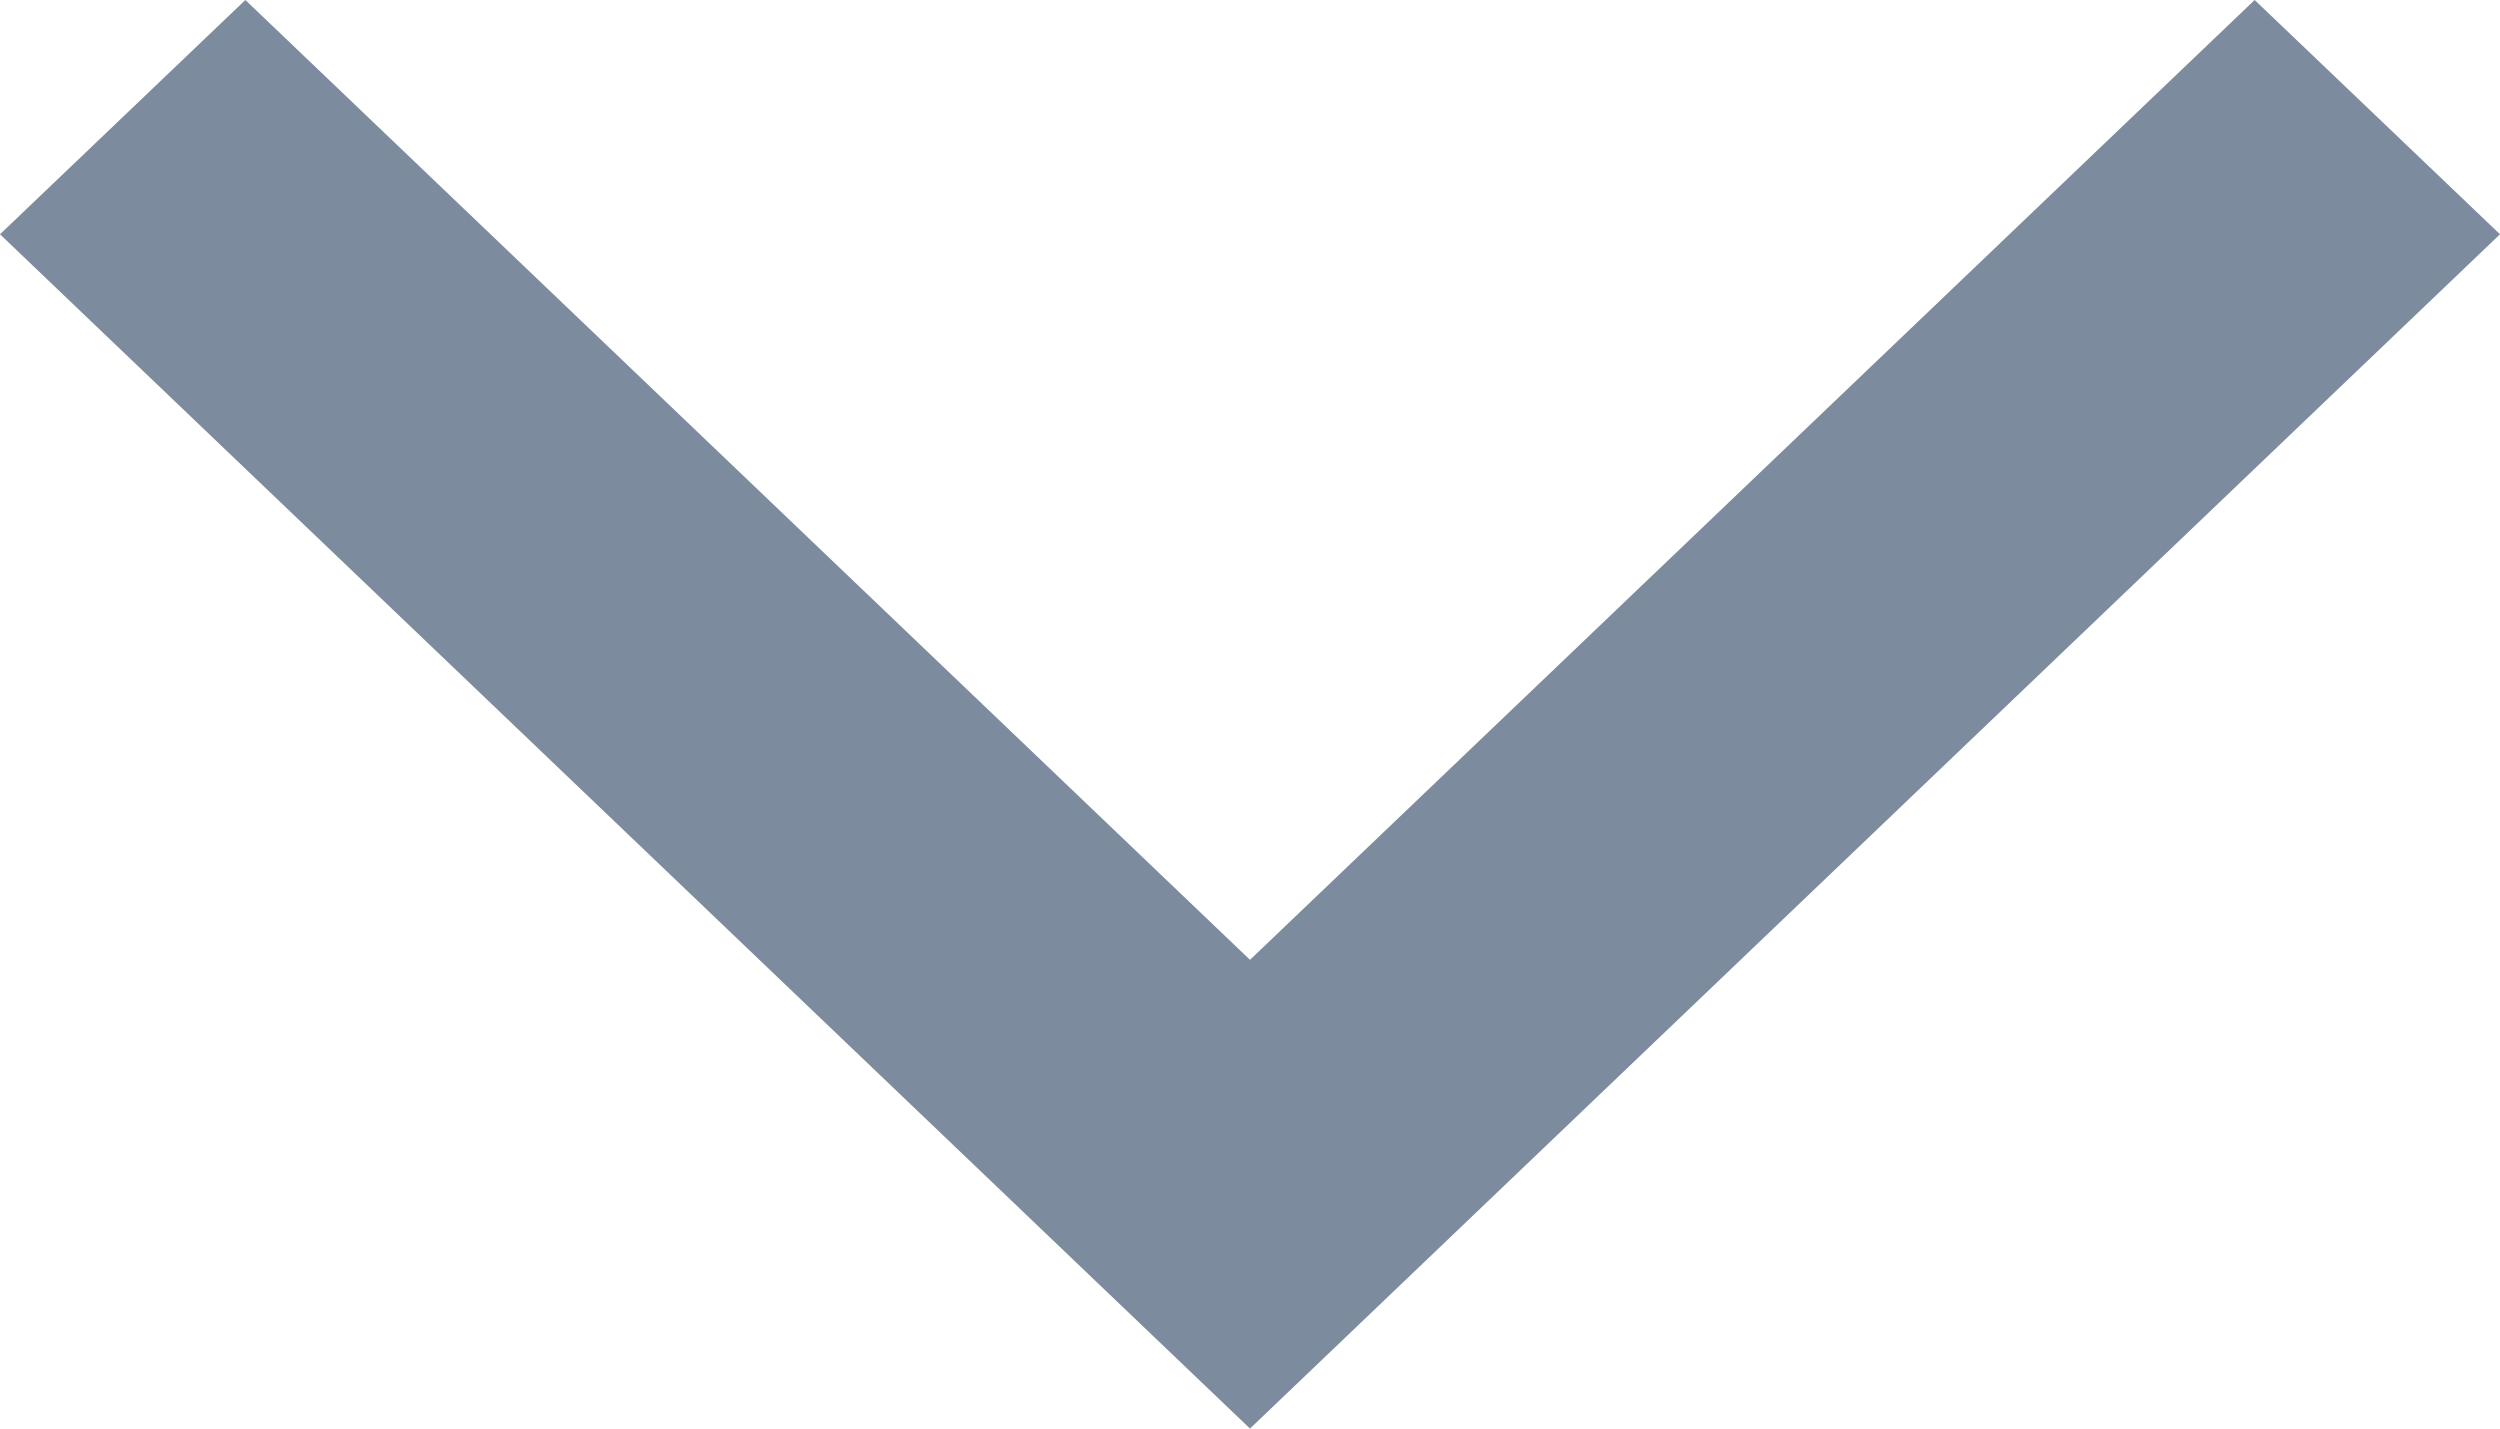 <svg width="14" height="8" viewBox="0 0 14 8" fill="none" xmlns="http://www.w3.org/2000/svg">
<path fill-rule="evenodd" clip-rule="evenodd" d="M0 1.312L1.374 0L7 5.375L12.626 0L14 1.312L7 8L0 1.312Z" fill="#7C8B9D"/>
</svg>
